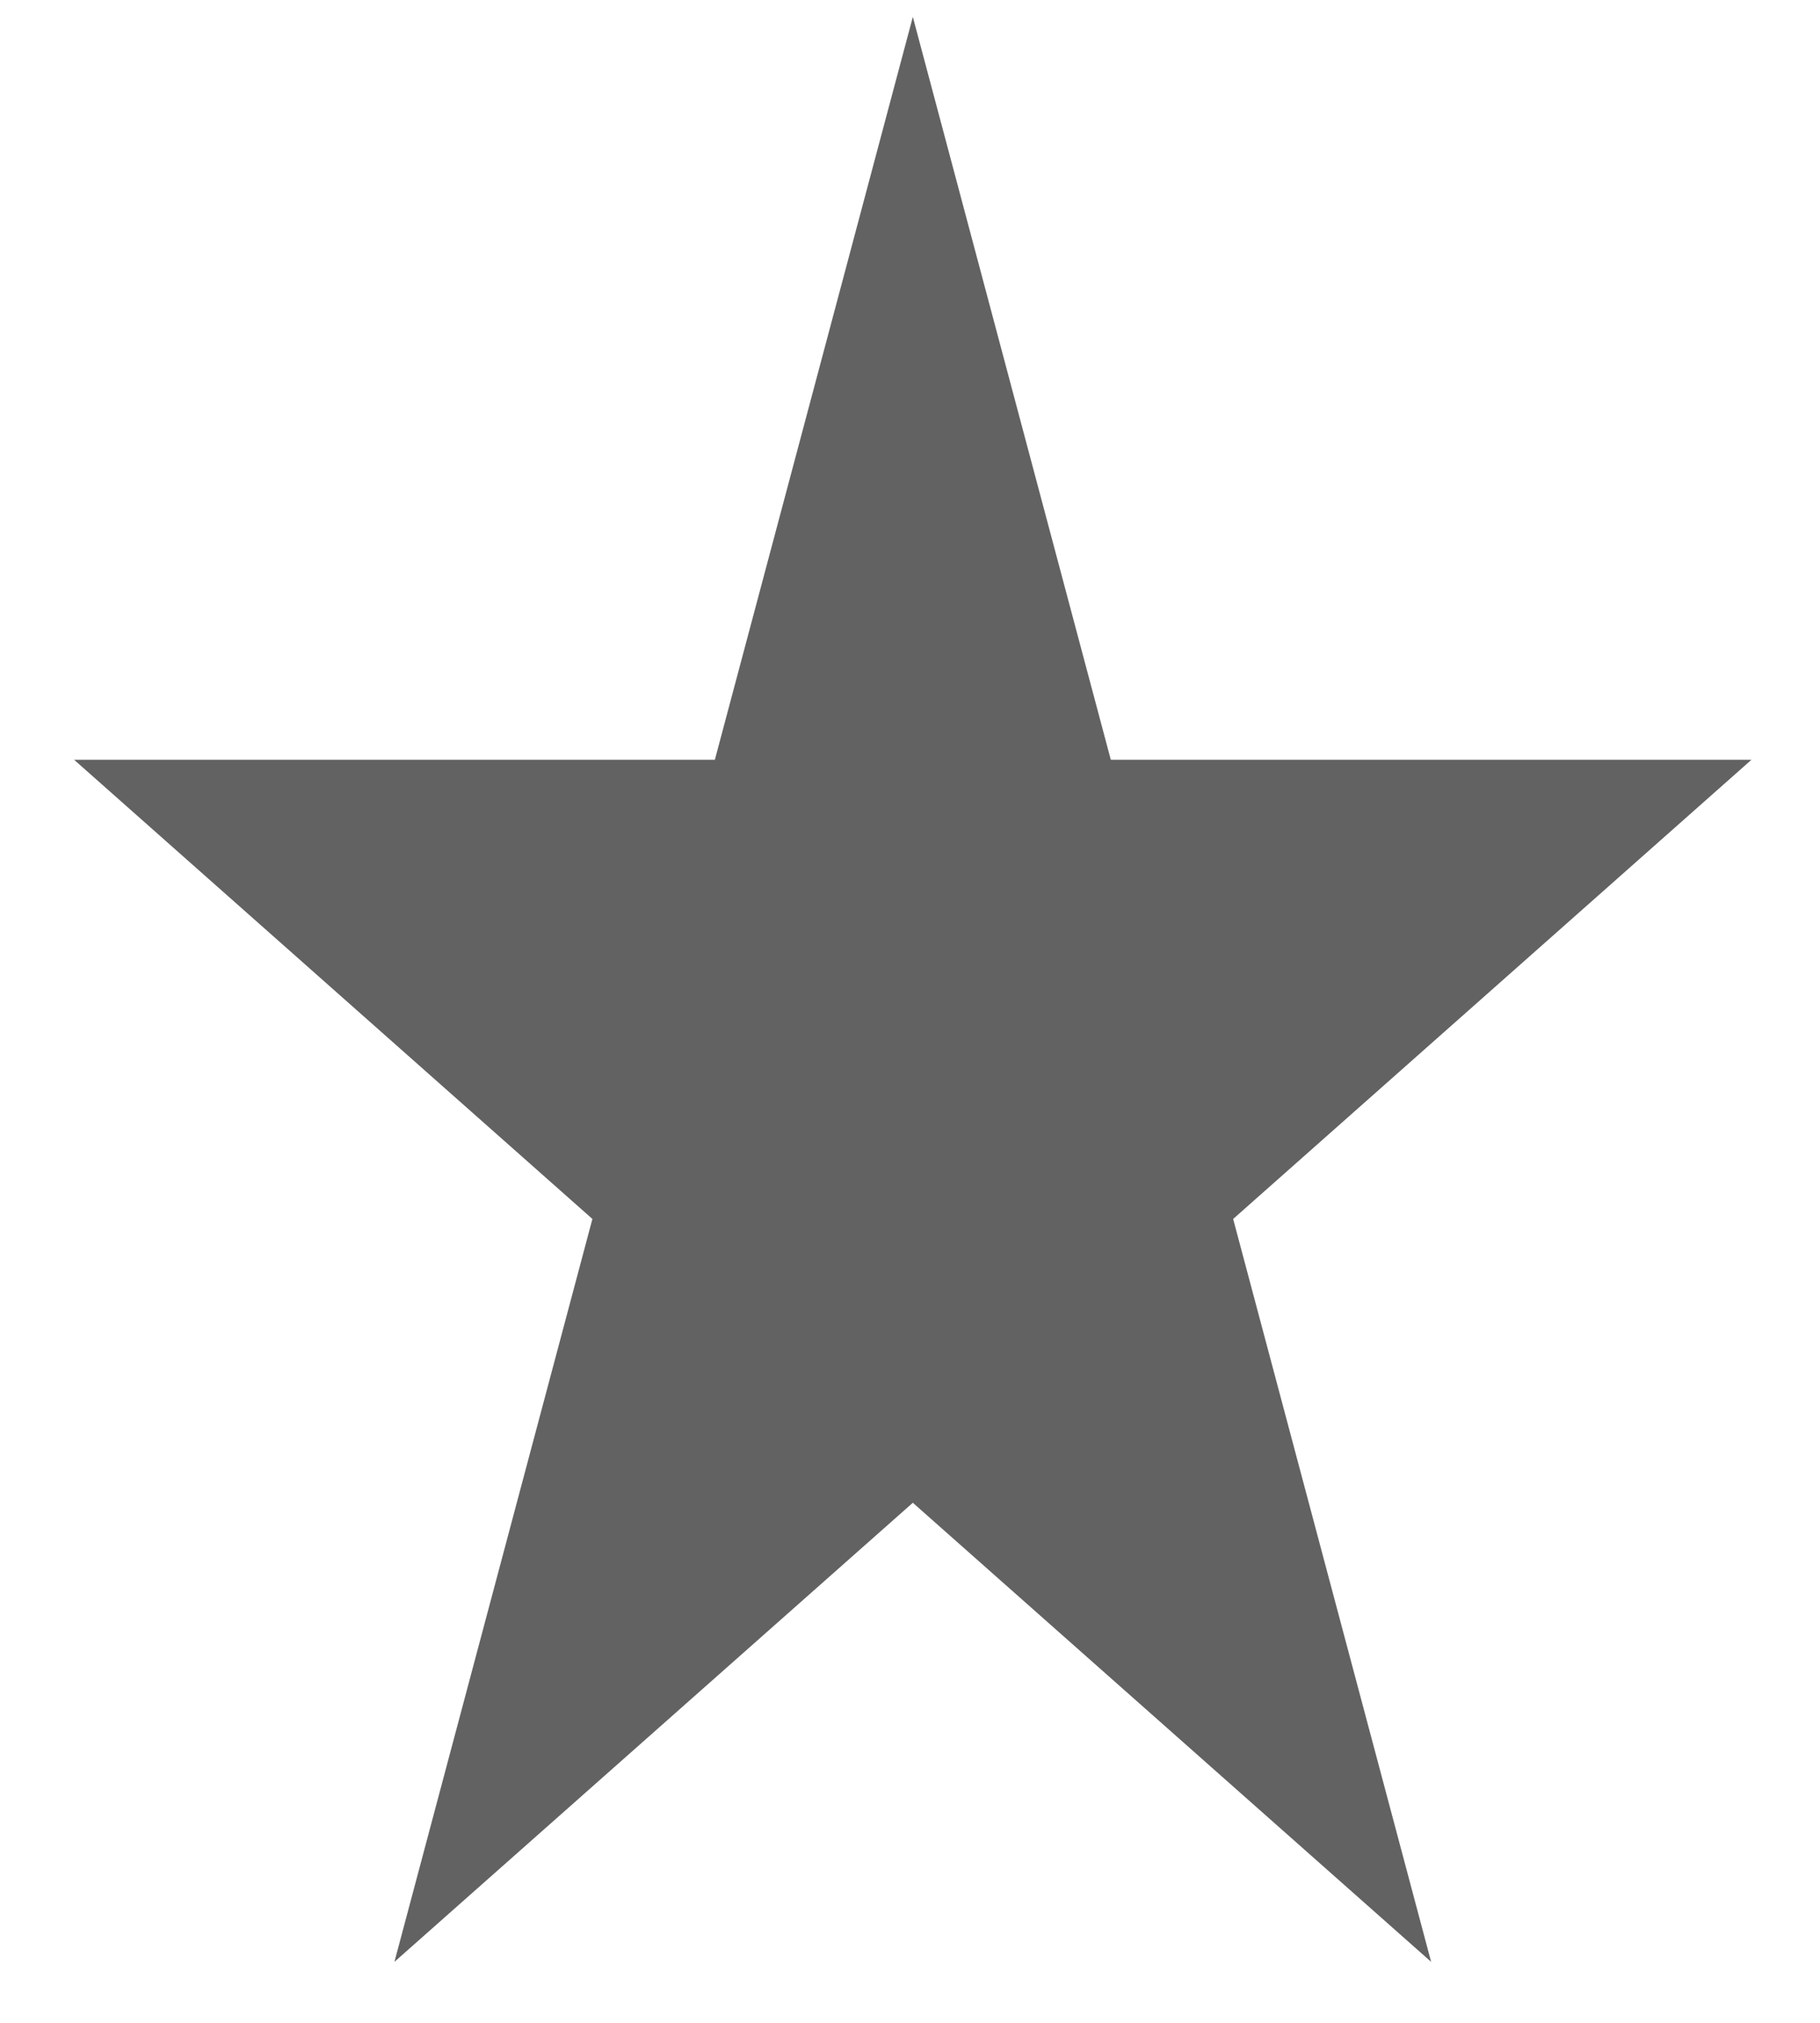 <?xml version="1.0" encoding="UTF-8" standalone="no"?><svg width='18' height='20' viewBox='0 0 18 20' fill='none' xmlns='http://www.w3.org/2000/svg'>
<path d='M9.028 0.167L10.986 7.512H17.322L12.196 12.052L14.154 19.397L9.028 14.858L3.901 19.397L5.859 12.052L0.733 7.512H7.07L9.028 0.167Z' fill='#626262'/>
</svg>

